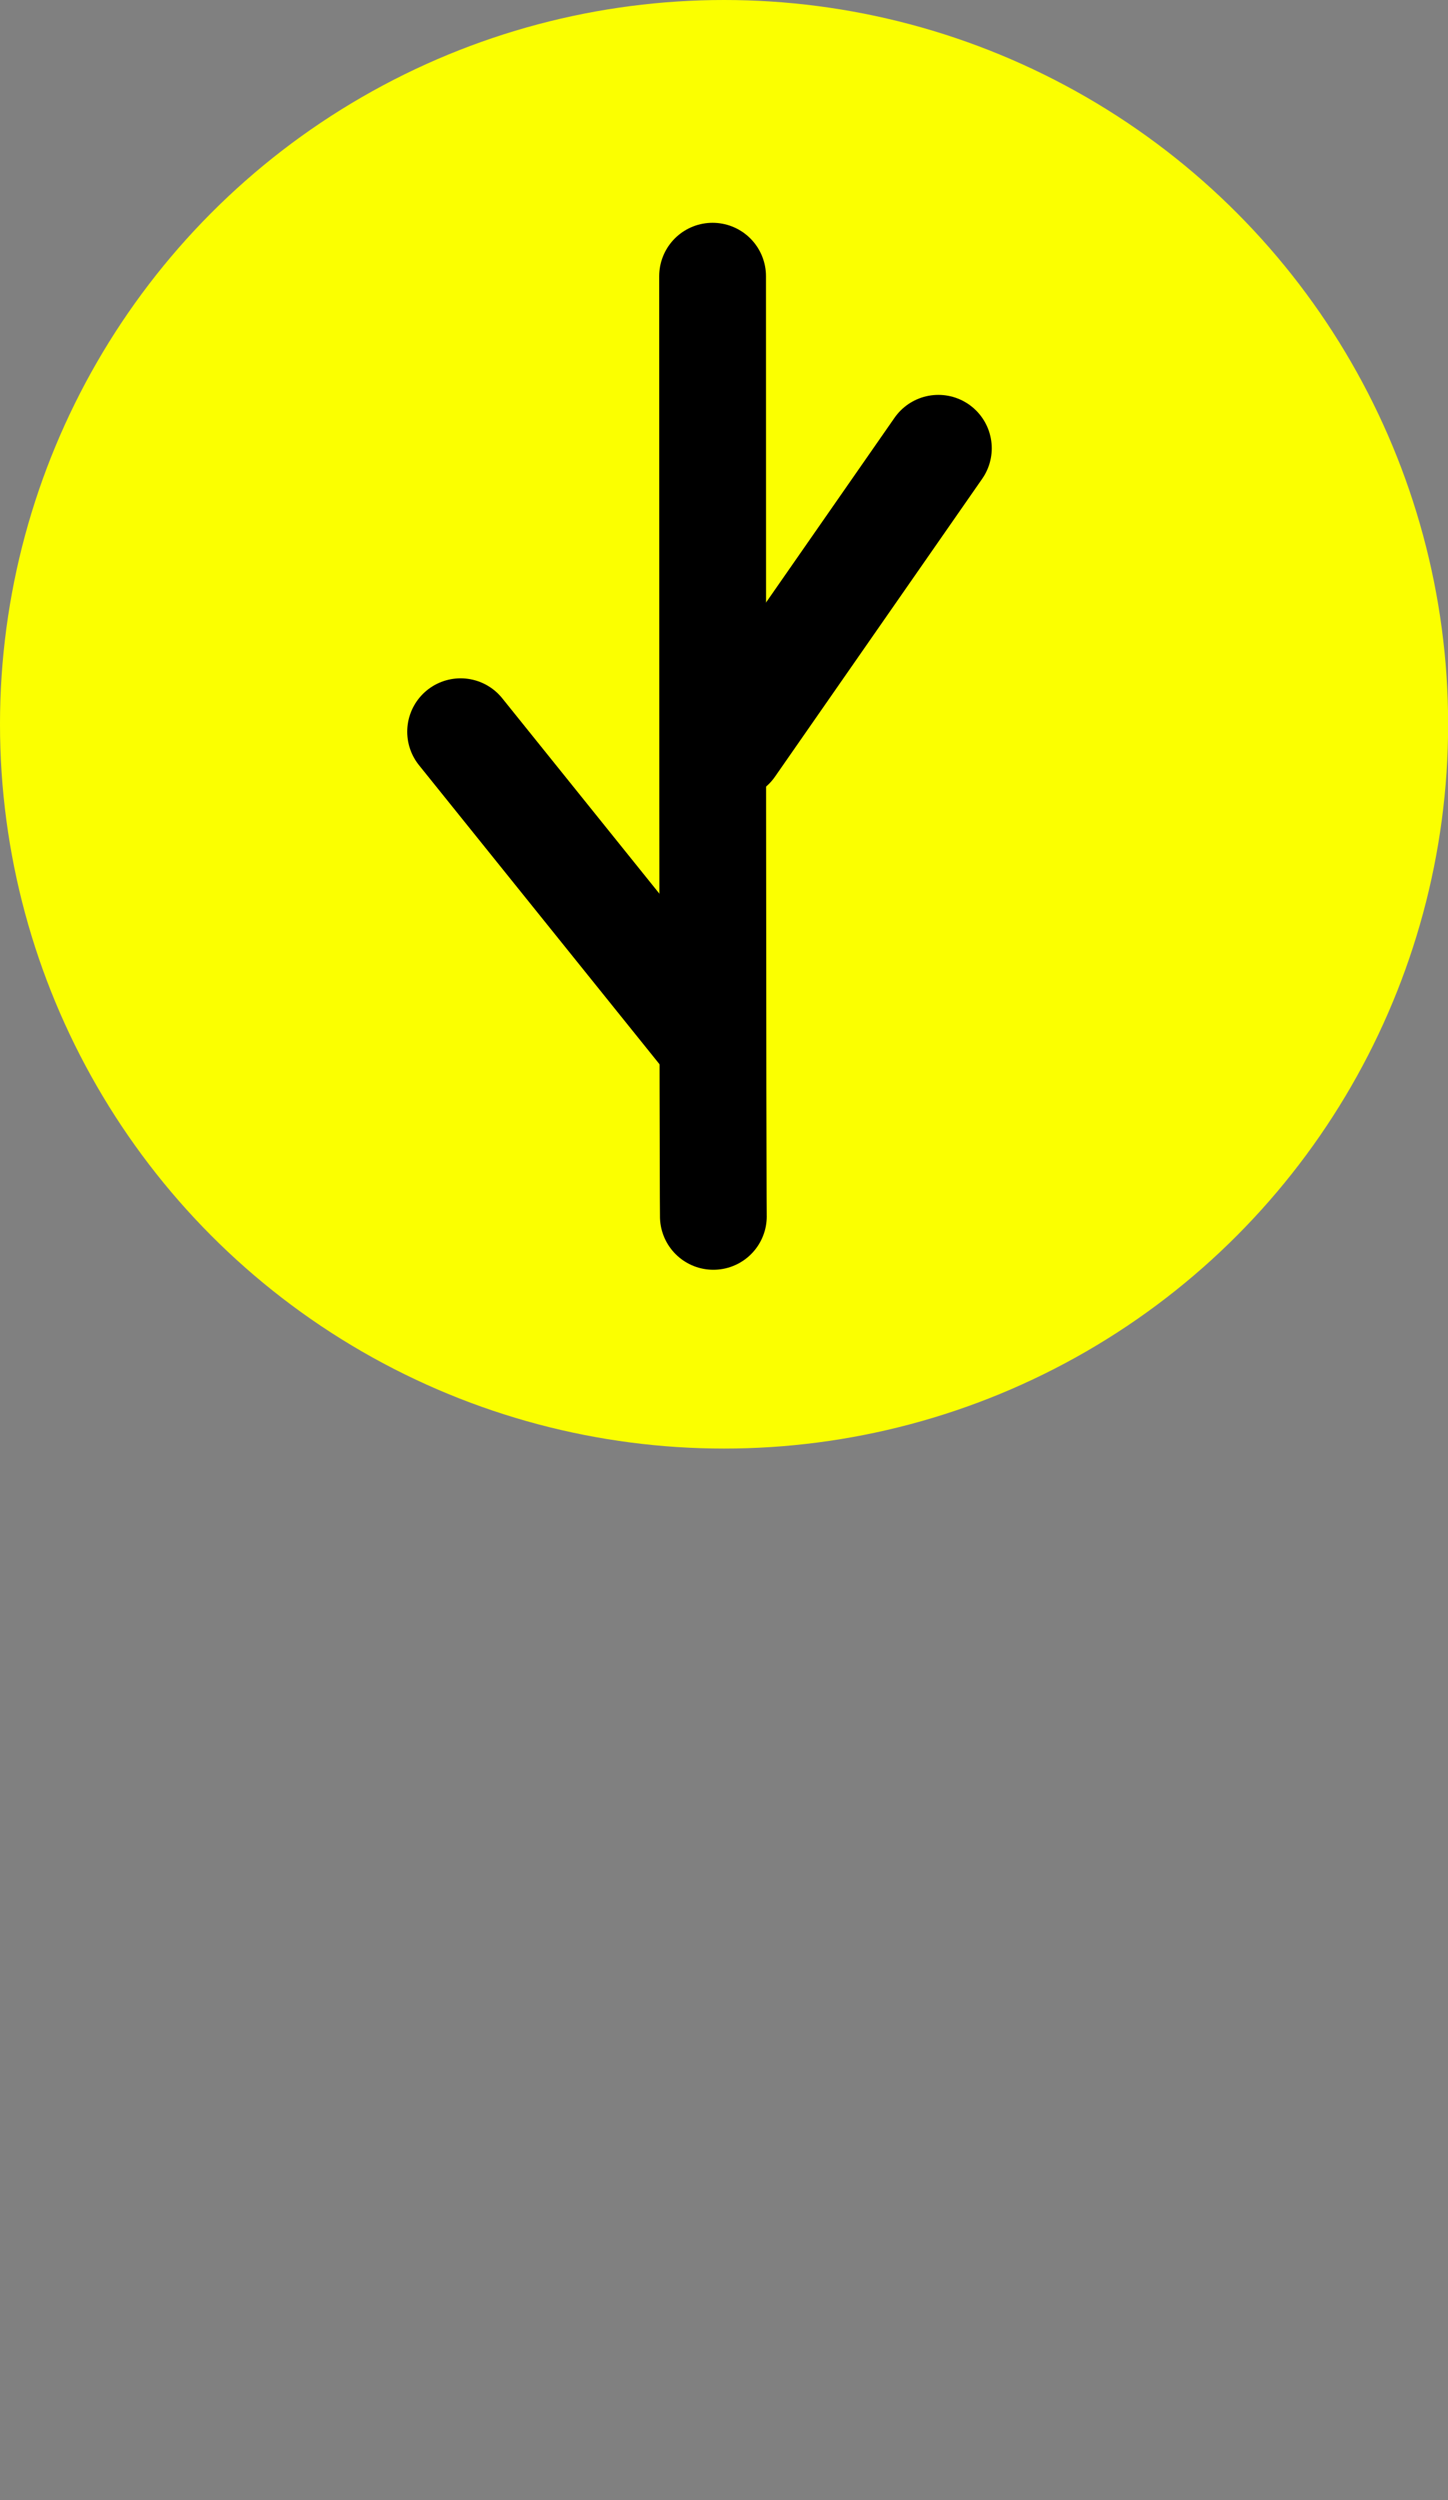 <?xml version="1.0" encoding="utf-8"?>
<svg width="104.99" height="181.23" viewBox="0 0 104.99 181.23" xmlns="http://www.w3.org/2000/svg" xmlns:bx="https://boxy-svg.com">
  <rect x="0" y="0" width="104.99" height="181.23" fill="#808080" stroke="none"/>
  <defs>
    <style>
      .a {
        fill: #76923e;
      }

      .b {
        fill: #324416;
      }
    </style>
  </defs>
  <title>Tree</title>
  <g>
    <circle class="a" cx="52.5" cy="52.5" r="52.5" style="fill: rgb(251, 255, 0);"/>
    <g id="layer1" transform="matrix(2.073, 0, 0, 2.073, -139.283, -224.158)" style="">
      <path id="path10" d="M 92.113 117.79 C 92.113 149.632 92.14 150.664 92.14 150.664" style="fill: none; stroke: rgb(0, 0, 0); stroke-linejoin: miter; stroke-opacity: 1; stroke-linecap: round; stroke-width: 3.735px;" bx:origin="10.090728 0.5"/>
      <path id="path14" d="M 92.763 134.223 C 100.01 123.807 100.01 123.807 100.01 123.807 L 100.01 123.807" style="fill: none; stroke: rgb(0, 0, 0); stroke-linejoin: miter; stroke-opacity: 1; stroke-linecap: round; stroke-width: 3.735px;"/>
      <path style="fill: none; stroke: rgb(0, 0, 0); stroke-linejoin: miter; stroke-opacity: 1; stroke-linecap: round; stroke-width: 3.735px;" d="M 92.008 144.542 C 83.3 133.718 83.3 133.718 83.3 133.718 L 83.3 133.718" id="path14-4"/>
    </g>
  </g>
</svg>